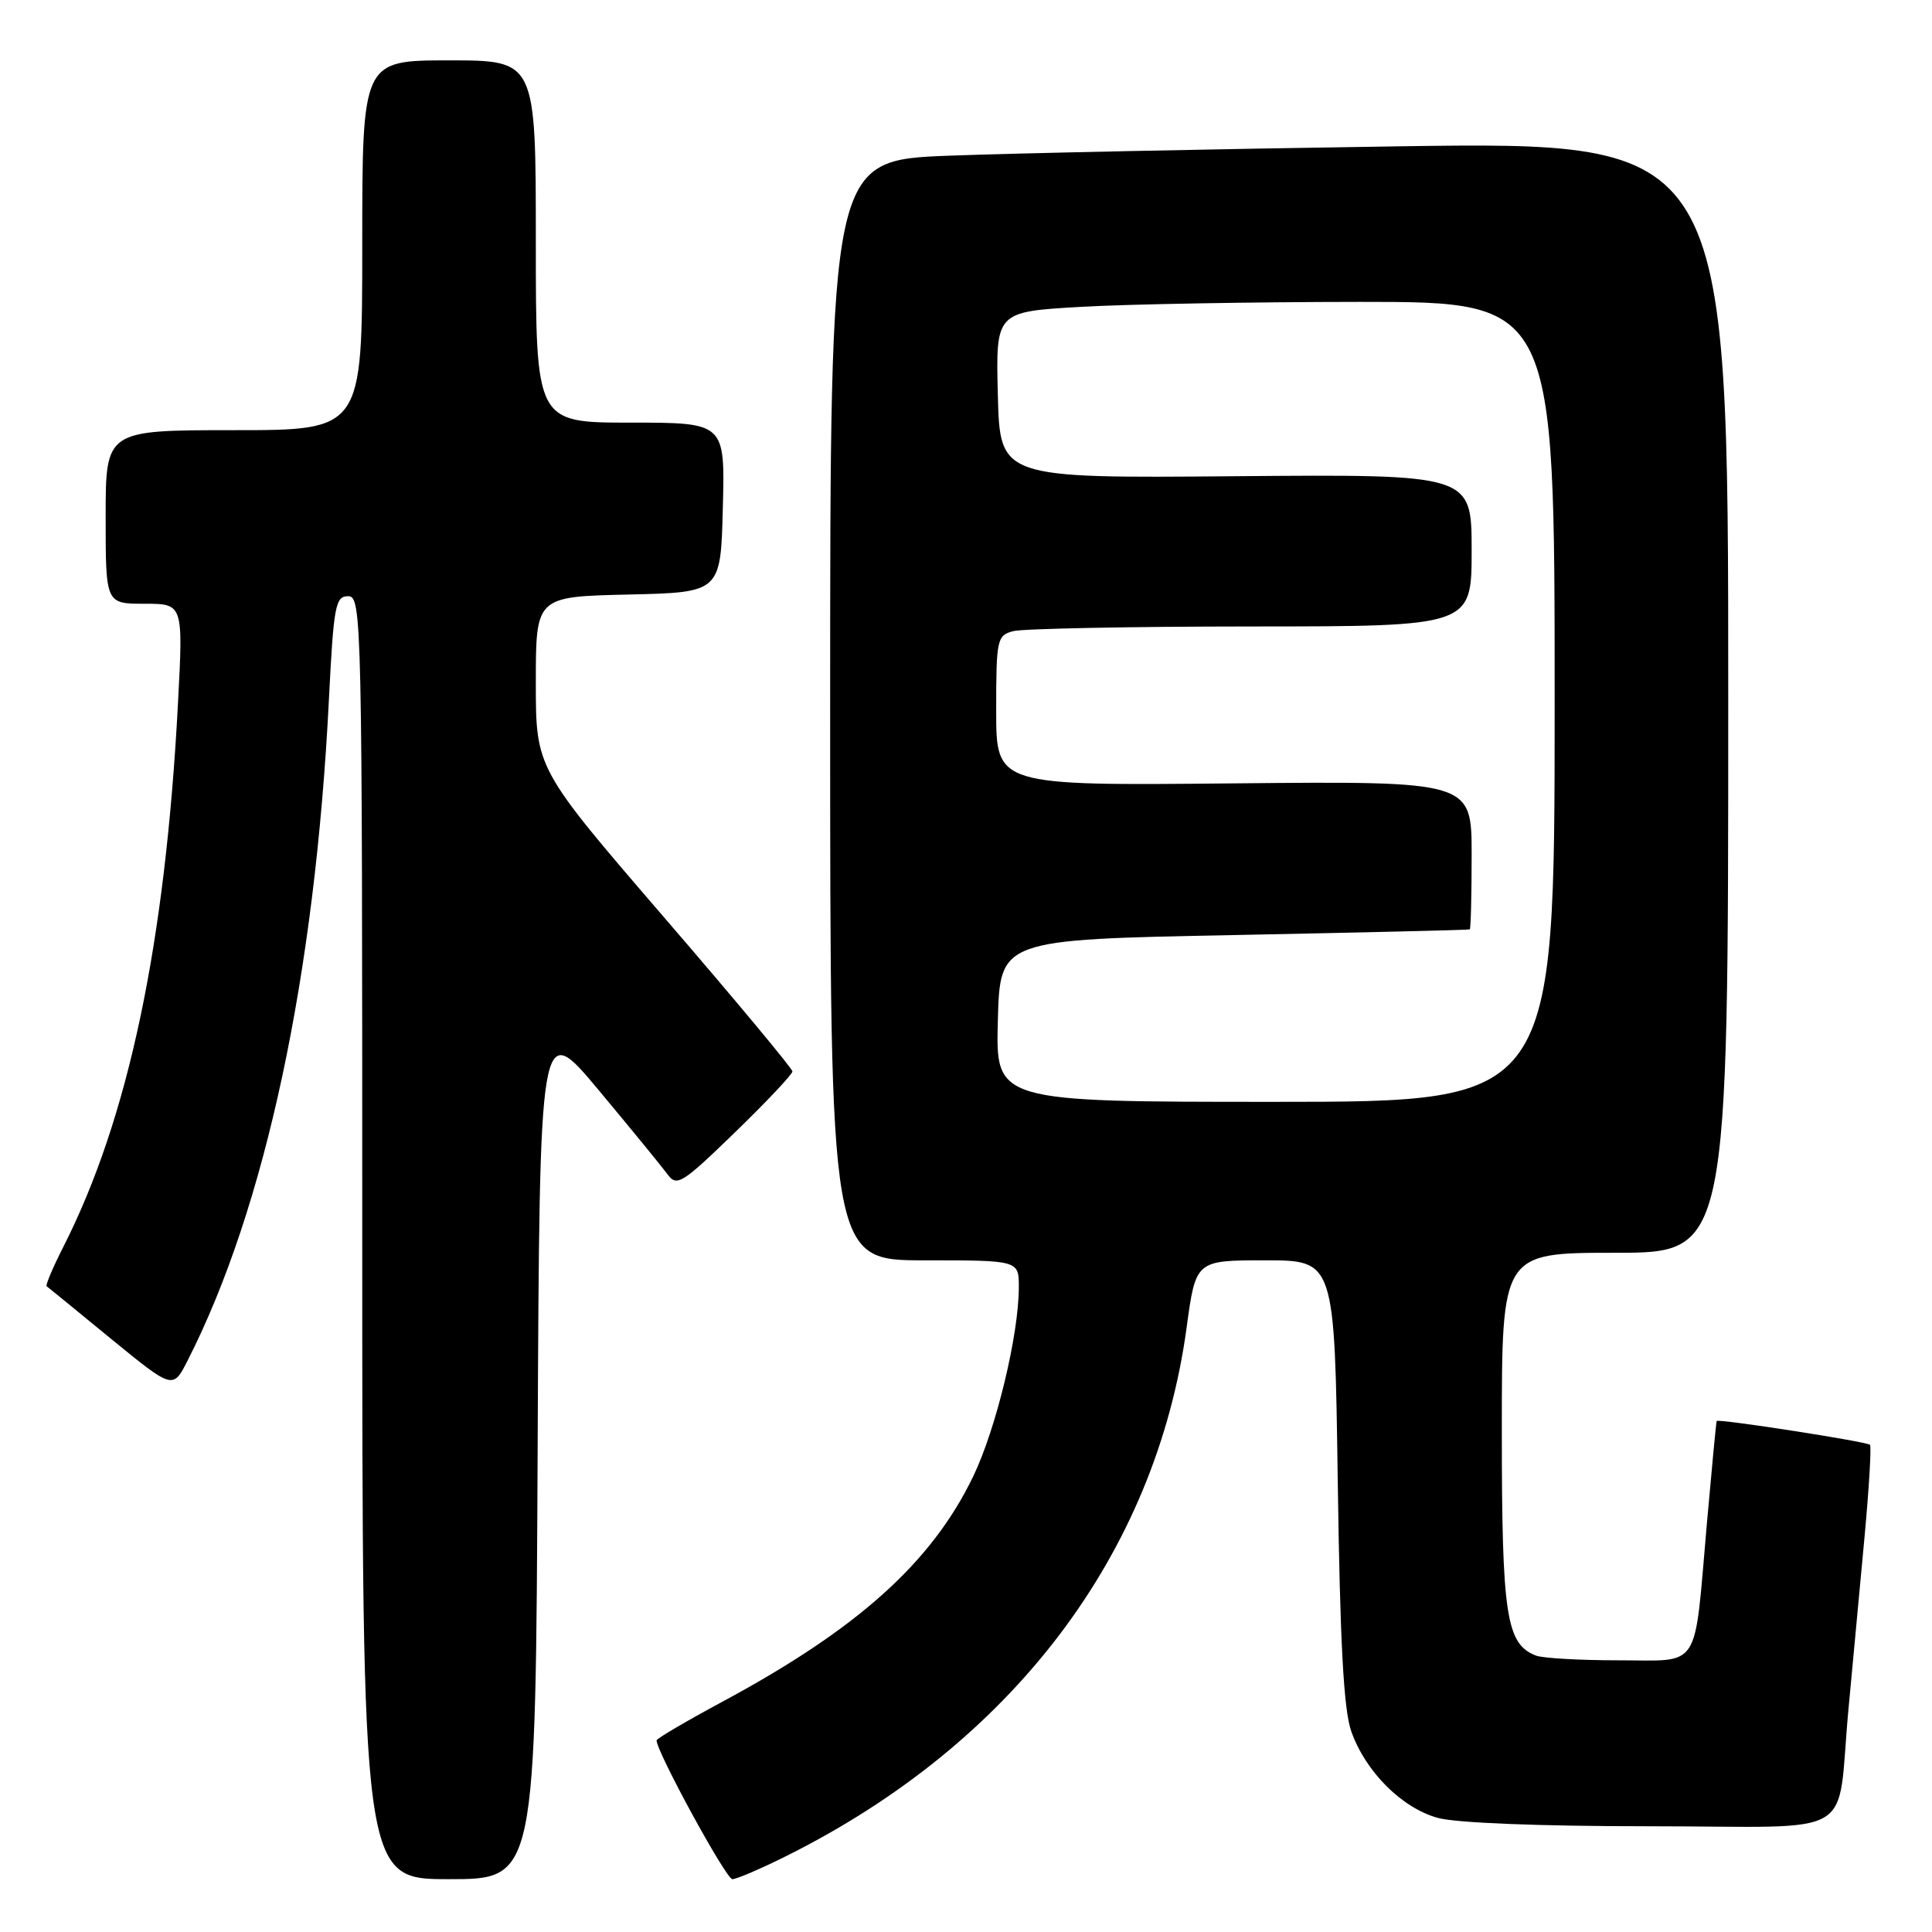 <?xml version="1.0" encoding="UTF-8" standalone="no"?>
<!DOCTYPE svg PUBLIC "-//W3C//DTD SVG 1.1//EN" "http://www.w3.org/Graphics/SVG/1.1/DTD/svg11.dtd" >
<svg xmlns="http://www.w3.org/2000/svg" xmlns:xlink="http://www.w3.org/1999/xlink" version="1.1" viewBox="0 0 256 256">
 <g >
 <path fill="currentColor"
d=" M 71.24 192.04 C 71.50 135.08 71.50 135.08 79.31 144.43 C 83.61 149.58 87.72 154.61 88.45 155.60 C 89.68 157.28 90.36 156.86 97.39 150.04 C 101.58 145.98 105.00 142.35 105.00 141.97 C 105.00 141.59 97.35 132.41 88.00 121.56 C 71.00 101.83 71.00 101.83 71.00 90.45 C 71.00 79.06 71.00 79.06 83.25 78.78 C 95.50 78.50 95.50 78.50 95.78 67.25 C 96.07 56.00 96.07 56.00 83.53 56.00 C 71.00 56.00 71.00 56.00 71.00 32.00 C 71.00 8.00 71.00 8.00 59.50 8.00 C 48.00 8.00 48.00 8.00 48.00 32.50 C 48.00 57.00 48.00 57.00 31.00 57.00 C 14.00 57.00 14.00 57.00 14.00 68.50 C 14.00 80.00 14.00 80.00 19.14 80.00 C 24.28 80.00 24.28 80.00 23.58 93.25 C 21.90 125.07 17.03 148.17 8.42 165.16 C 7.01 167.93 6.01 170.30 6.18 170.43 C 6.36 170.56 10.19 173.69 14.70 177.39 C 22.91 184.10 22.91 184.10 24.85 180.30 C 35.16 160.07 41.74 129.32 43.58 92.75 C 44.21 80.25 44.44 79.00 46.13 79.00 C 47.94 79.00 48.00 81.72 48.00 164.00 C 48.00 249.00 48.00 249.00 59.49 249.00 C 70.98 249.00 70.98 249.00 71.24 192.04 Z  M 104.28 245.89 C 134.19 230.94 153.14 205.90 157.23 175.94 C 158.44 167.00 158.44 167.00 167.64 167.00 C 176.84 167.00 176.84 167.00 177.26 196.25 C 177.56 217.65 178.04 226.55 179.05 229.41 C 180.94 234.76 185.73 239.55 190.51 240.88 C 192.92 241.55 204.07 241.99 218.64 241.99 C 246.73 242.00 243.29 244.03 244.93 226.50 C 245.49 220.45 246.45 210.17 247.06 203.66 C 247.66 197.15 247.99 191.66 247.78 191.44 C 247.35 191.02 227.65 187.96 227.47 188.29 C 227.40 188.41 226.82 194.57 226.16 202.00 C 224.44 221.62 225.49 220.00 214.47 220.00 C 209.35 220.00 204.44 219.72 203.54 219.38 C 199.57 217.85 199.00 214.11 199.00 189.55 C 199.00 166.00 199.00 166.00 214.00 166.00 C 229.00 166.00 229.00 166.00 229.00 92.38 C 229.00 18.76 229.00 18.76 185.25 19.39 C 161.19 19.74 134.41 20.30 125.75 20.63 C 110.00 21.23 110.00 21.23 110.00 94.11 C 110.00 167.00 110.00 167.00 122.50 167.00 C 135.00 167.00 135.00 167.00 135.00 170.54 C 135.00 176.86 131.99 189.35 128.94 195.66 C 123.44 207.05 113.65 215.84 95.75 225.47 C 90.94 228.06 87.00 230.37 87.00 230.61 C 87.00 232.12 96.21 249.00 97.04 249.00 C 97.60 249.00 100.86 247.60 104.28 245.89 Z  M 132.22 135.25 C 132.50 124.50 132.50 124.50 163.50 123.90 C 180.55 123.56 194.61 123.23 194.75 123.15 C 194.89 123.07 195.00 118.61 195.00 113.25 C 195.00 103.50 195.00 103.50 163.50 103.80 C 132.00 104.11 132.00 104.11 132.00 94.17 C 132.00 84.71 132.11 84.20 134.25 83.63 C 135.49 83.30 149.66 83.02 165.75 83.01 C 195.00 83.00 195.00 83.00 195.00 72.92 C 195.00 62.84 195.00 62.84 163.75 63.10 C 132.50 63.37 132.50 63.37 132.22 52.34 C 131.94 41.31 131.94 41.31 143.22 40.66 C 149.42 40.30 166.09 40.01 180.25 40.00 C 206.00 40.00 206.00 40.00 206.00 93.00 C 206.00 146.00 206.00 146.00 168.97 146.00 C 131.93 146.00 131.93 146.00 132.22 135.25 Z "/>
</g>
</svg>